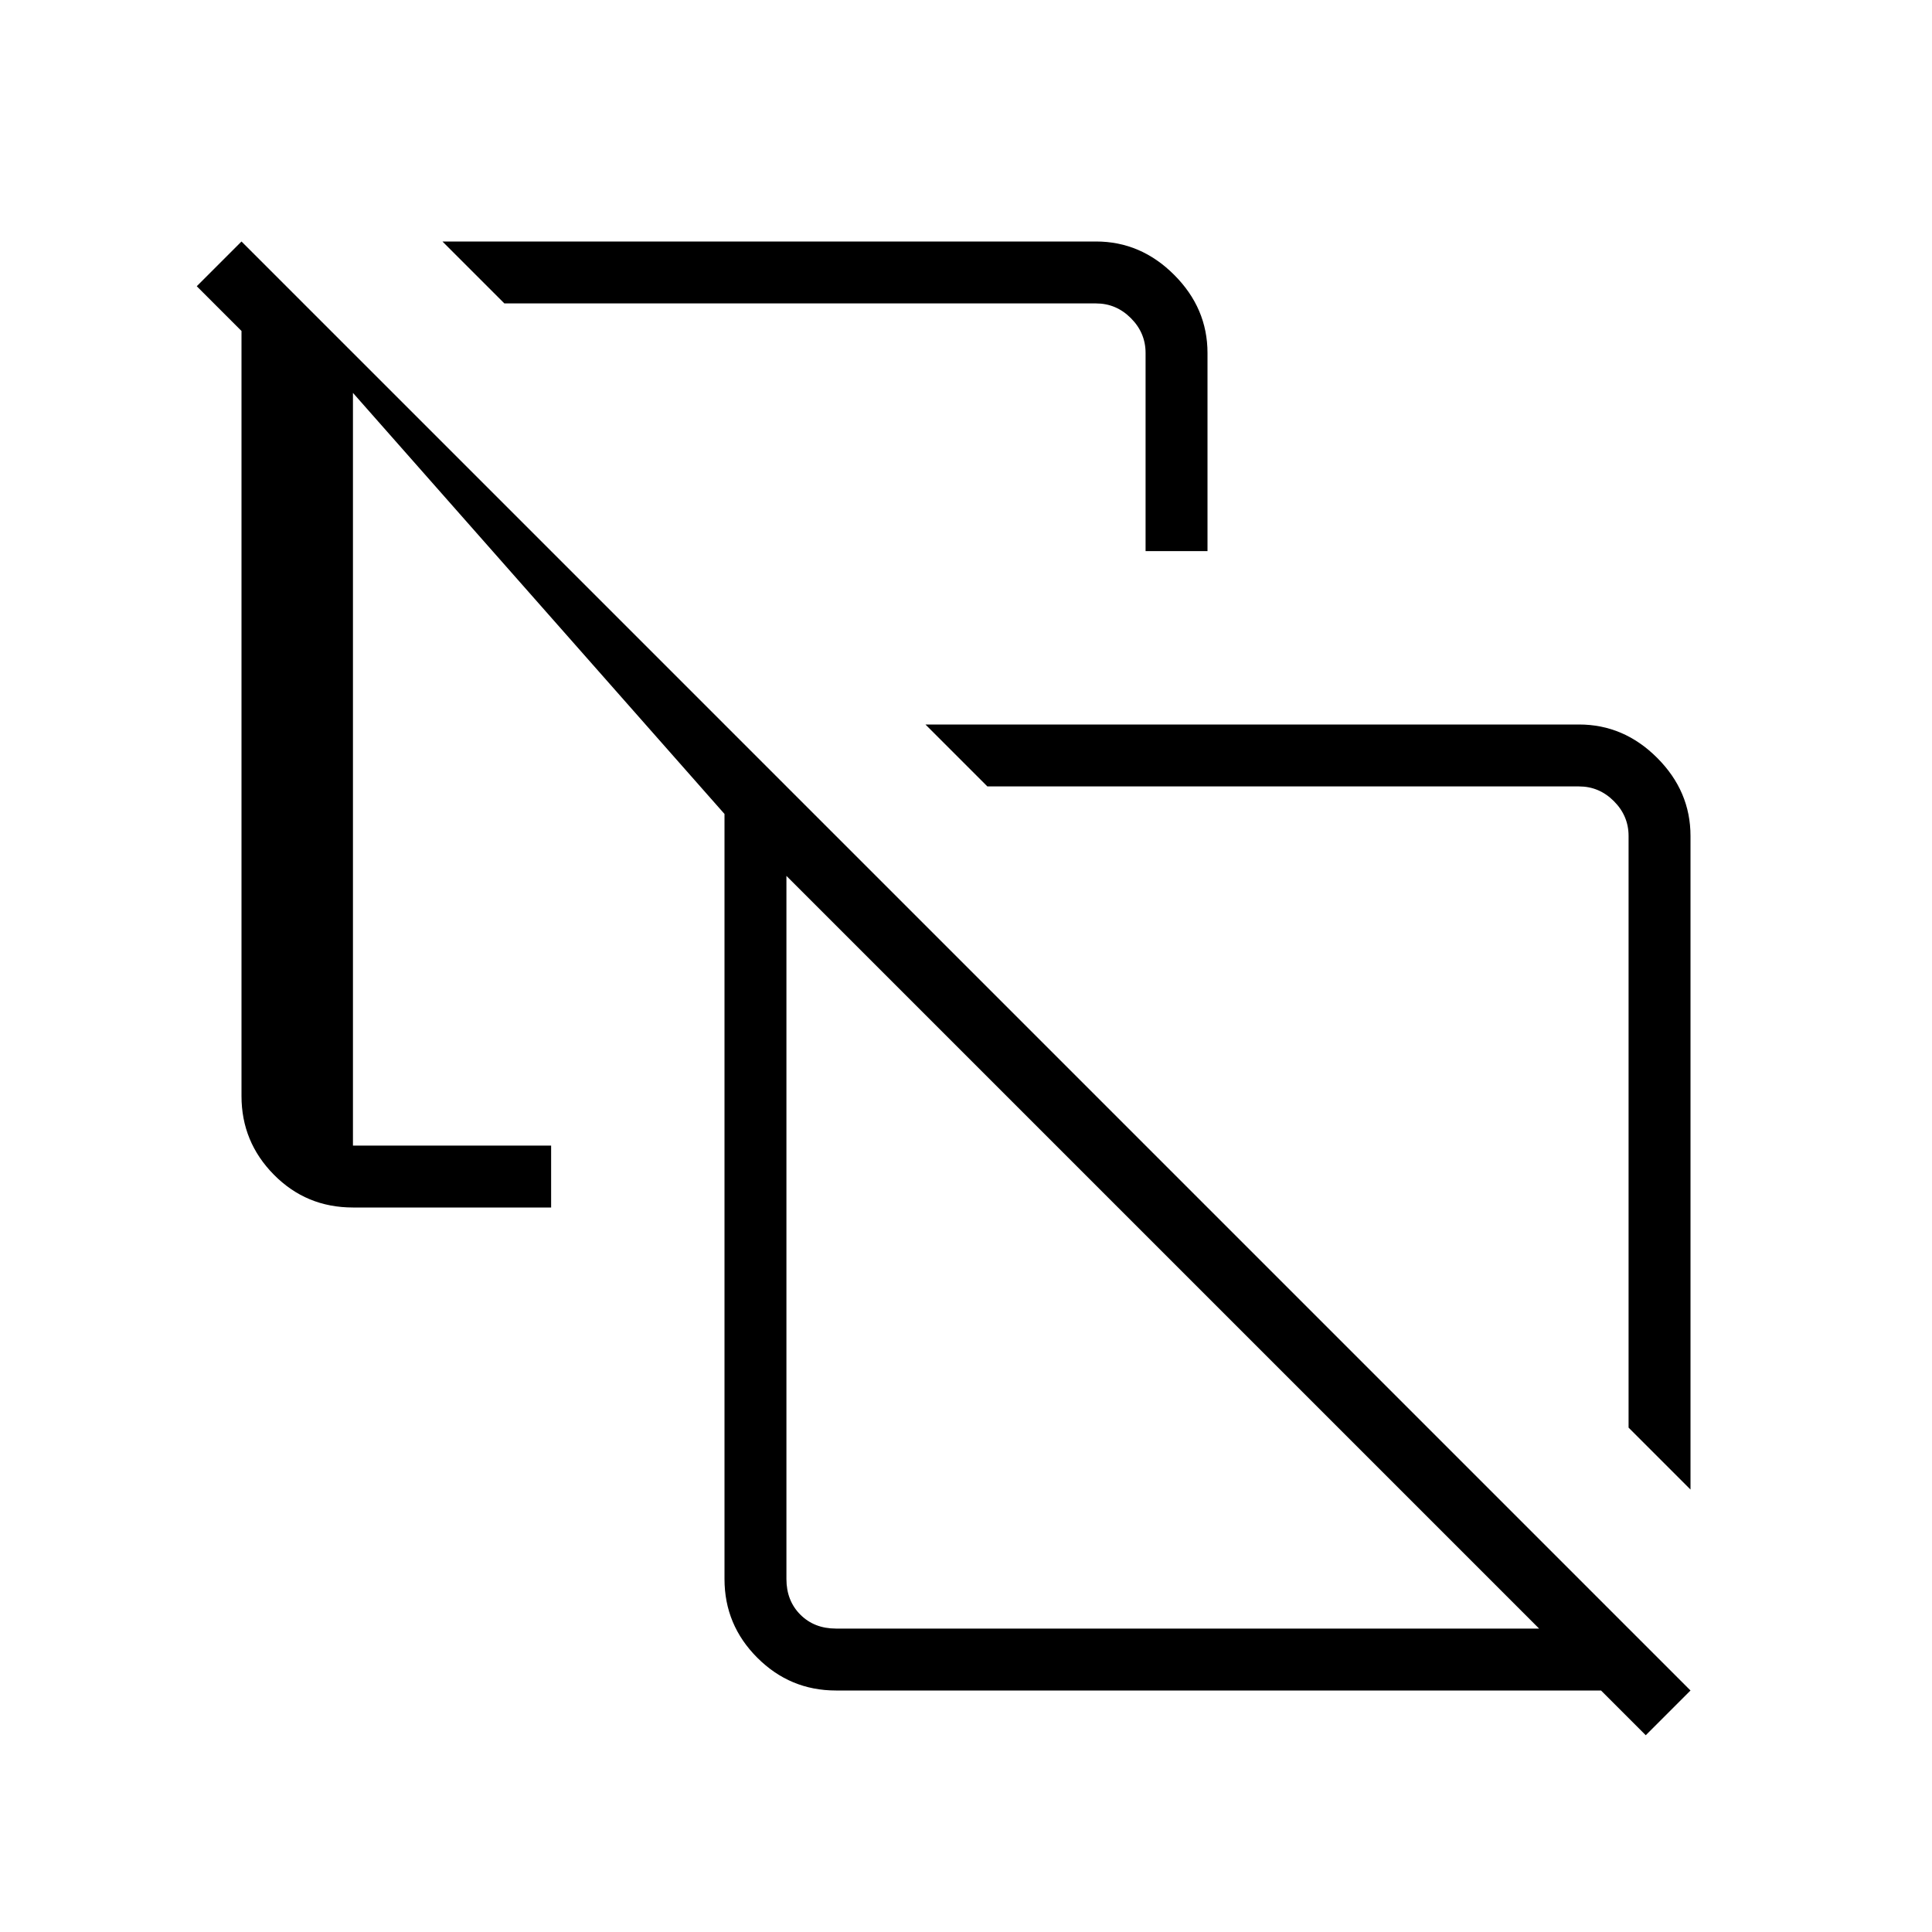 <svg xmlns="http://www.w3.org/2000/svg" width="48" height="48" viewBox="0 -960 960 960"><path d="m840-219.85-30.77-30.77v-294q0-10-7.31-17.3-7.3-7.31-17.3-7.31h-294L459.85-600h324.77q22.25 0 38.81 16.57Q840-566.87 840-544.62v324.77Zm-270.77-466.3v-98.47q0-10-7.31-17.3-7.3-7.31-17.3-7.31h-294L219.85-840h324.77q22.25 0 38.81 16.57Q600-806.87 600-784.62v98.47h-30.77Zm80.69 276.23ZM415.38-150.77h349.39l-374-374v349.39q0 10.76 6.92 17.69 6.93 6.92 17.69 6.92Zm402.39 53L795.54-120H415.38q-22.8 0-39.09-16.29Q360-152.58 360-175.38v-380.16L175.38-764.77v374h98.47V-360h-98.47q-23.19 0-39.28-16.29-16.1-16.29-16.1-39.09v-380.16l-22.23-22.23L120-840l720 720-22.23 22.23Zm-240-240Z"/></svg>